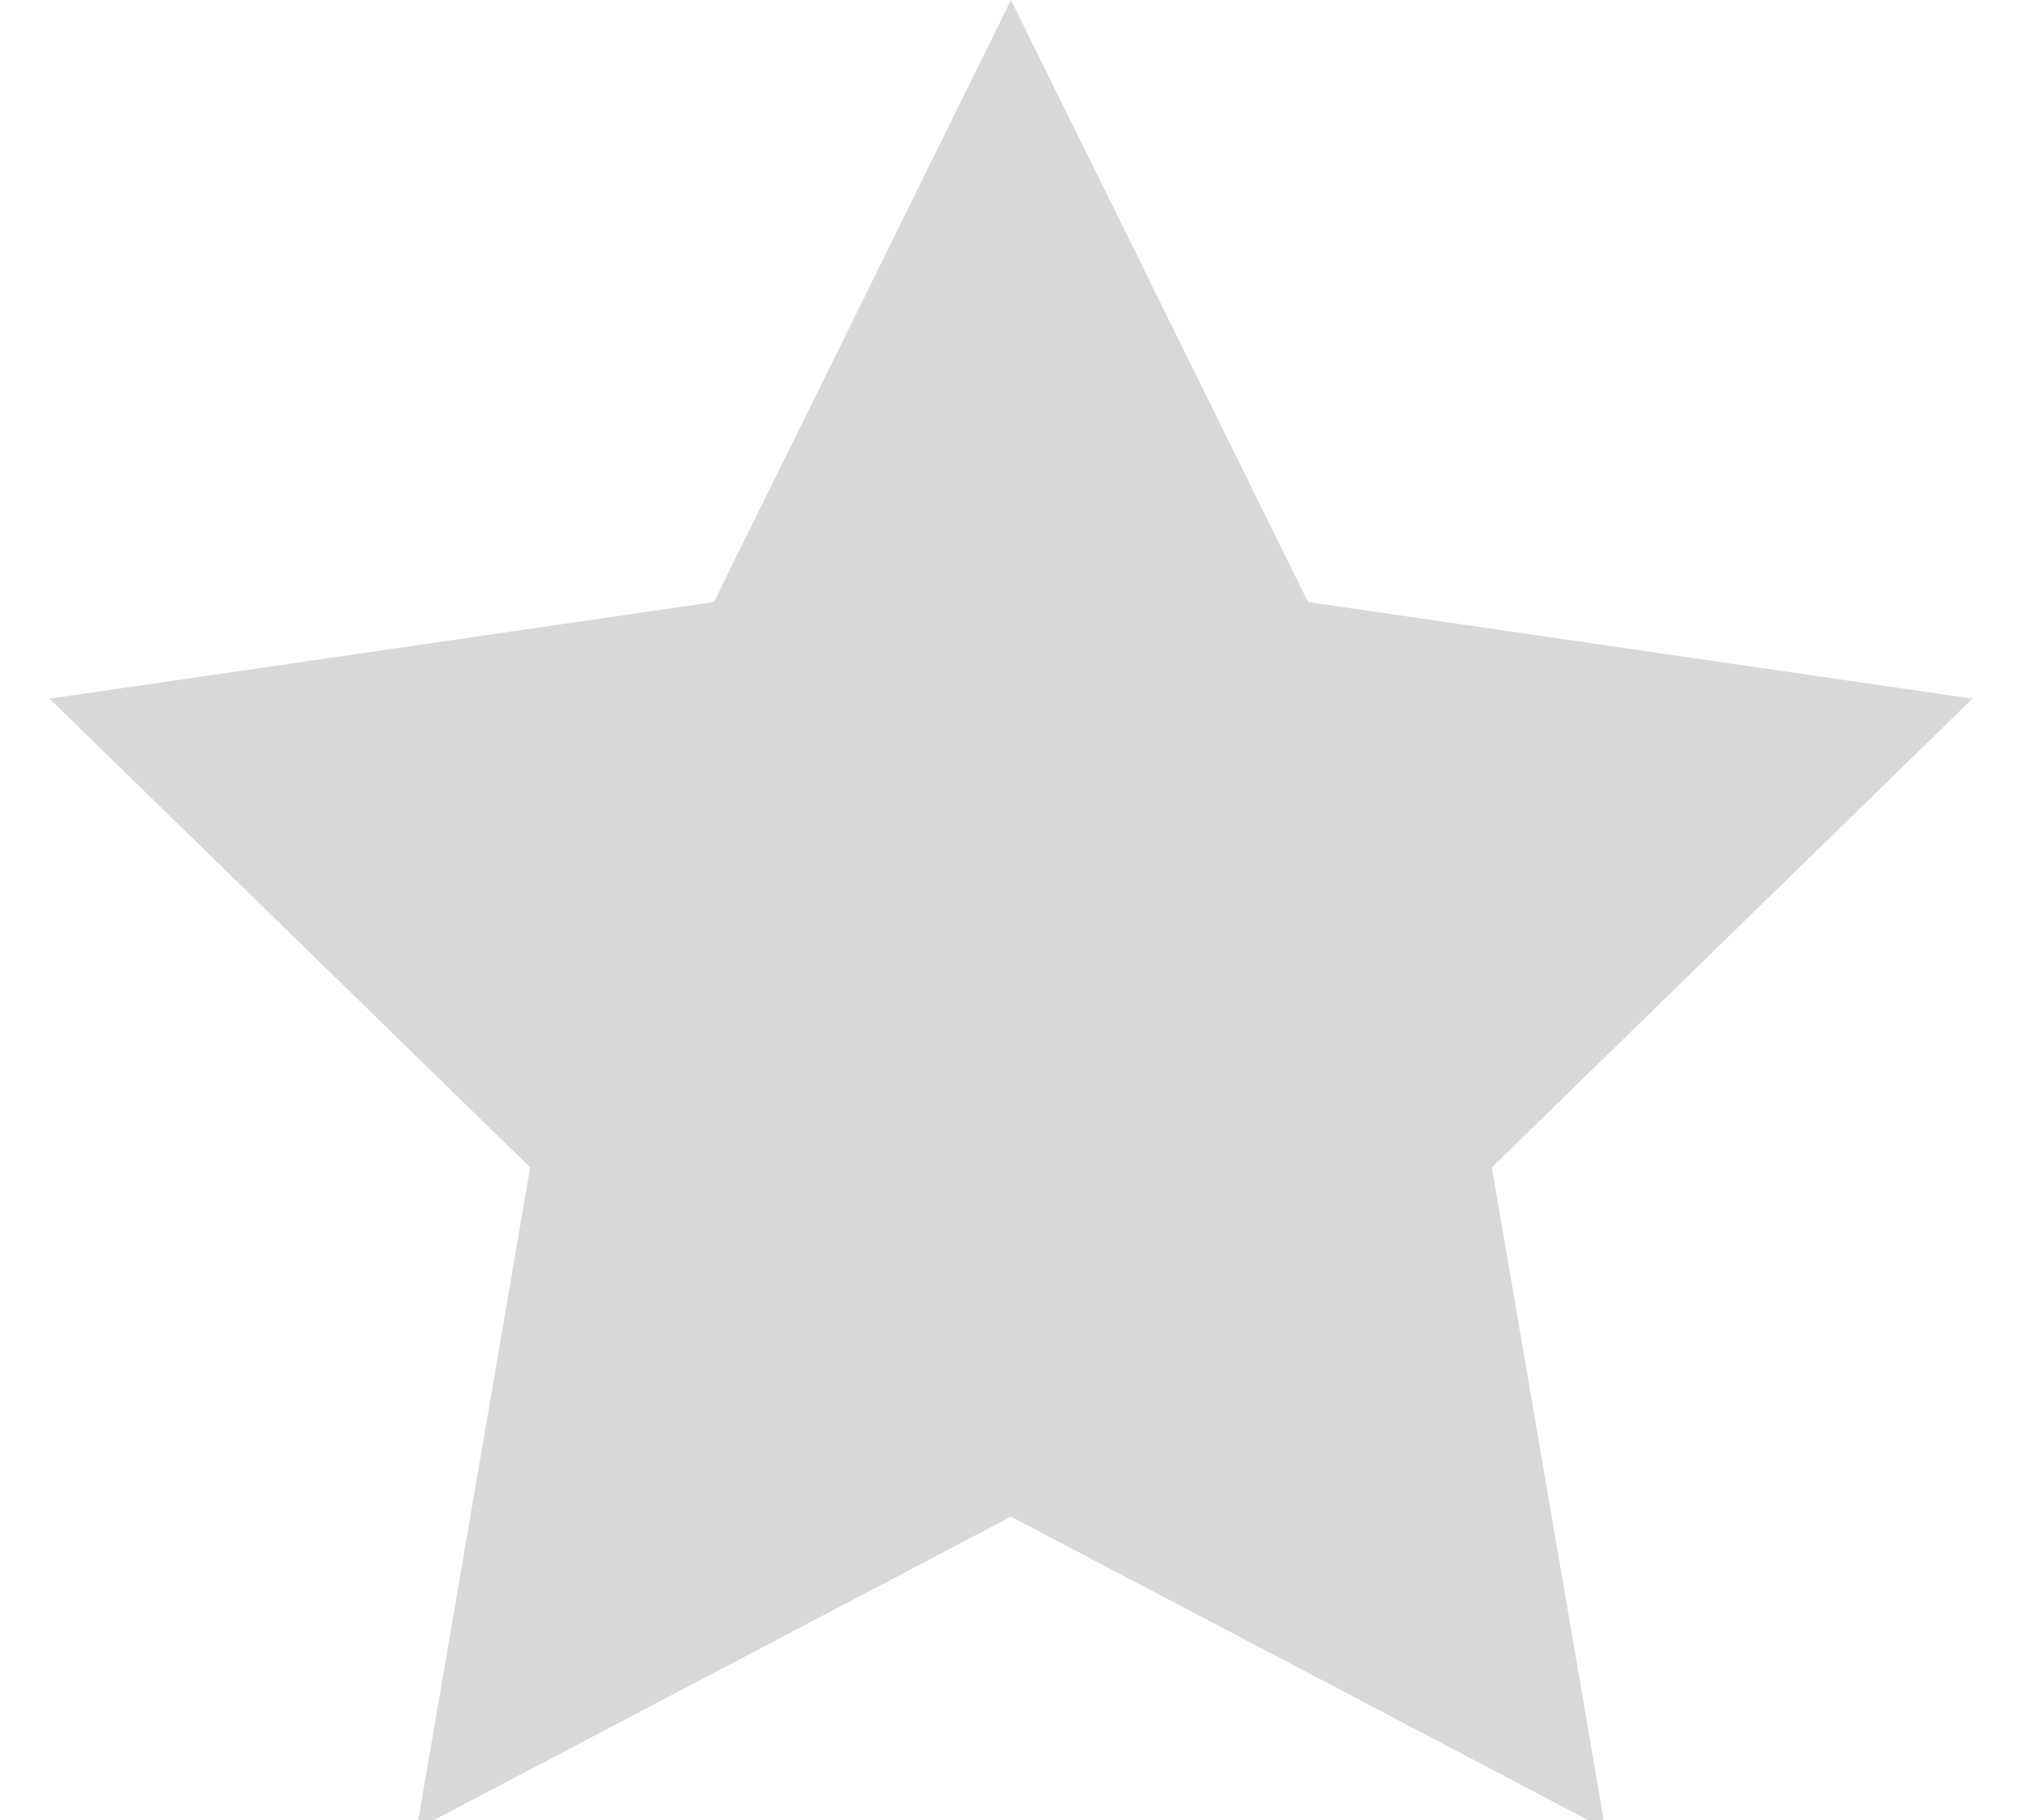 <?xml version="1.0" encoding="UTF-8" standalone="no"?>
<svg width="10px" height="9px" viewBox="0 0 10 9" version="1.1" xmlns="http://www.w3.org/2000/svg" xmlns:xlink="http://www.w3.org/1999/xlink" xmlns:sketch="http://www.bohemiancoding.com/sketch/ns">
    <!-- Generator: bin/sketchtool 1.4 (311) - http://www.bohemiancoding.com/sketch -->
    <title>Star 1 Copy 4</title>
    <desc>Created with bin/sketchtool.</desc>
    <defs></defs>
    <g id="lets-try-this-again" stroke="none" stroke-width="1" fill="none" fill-rule="evenodd" sketch:type="MSPage">
        <g id="about" sketch:type="MSArtboardGroup" transform="translate(-534, -950)" fill="#D8D8D8">
            <g id="Bitmap-+-Yes,-just-yes.-If-yo-+-Tyra-W.-+-Kansas-City,-MO-+-Group-+-Bitmap-+-Yes,-just-yes.-If-yo-+-Tyra-W.-+-Kansas-City,-MO-+-Group-Copy-+-yelp-reviews" sketch:type="MSLayerGroup" transform="translate(119, 720)">
                <g id="Bitmap-+-Yes,-just-yes.-If-yo-+-Tyra-W.-+-Kansas-City,-MO-+-Group-+-Bitmap-+-Yes,-just-yes.-If-yo-+-Tyra-W.-+-Kansas-City,-MO-+-Group-Copy" transform="translate(0, 157)" sketch:type="MSShapeGroup">
                    <g id="Bitmap-+-Yes,-just-yes.-If-yo-+-Tyra-W.-+-Kansas-City,-MO-+-Group">
                        <g id="Yes,-just-yes.-If-yo-+-Tyra-W.-+-Kansas-City,-MO-+-Group" transform="translate(78, 0)">
                            <g id="Tyra-W.-+-Kansas-City,-MO-+-Group" transform="translate(2, 66)">
                                <g id="Group" transform="translate(279, 7)">
                                    <polygon id="Star-1-Copy-4" points="61 7.5 58.061 9.045 58.622 5.773 56.245 3.455 59.531 2.977 61 0 62.469 2.977 65.755 3.455 63.378 5.773 63.939 9.045 "></polygon>
                                </g>
                            </g>
                        </g>
                    </g>
                </g>
            </g>
        </g>
    </g>
</svg>